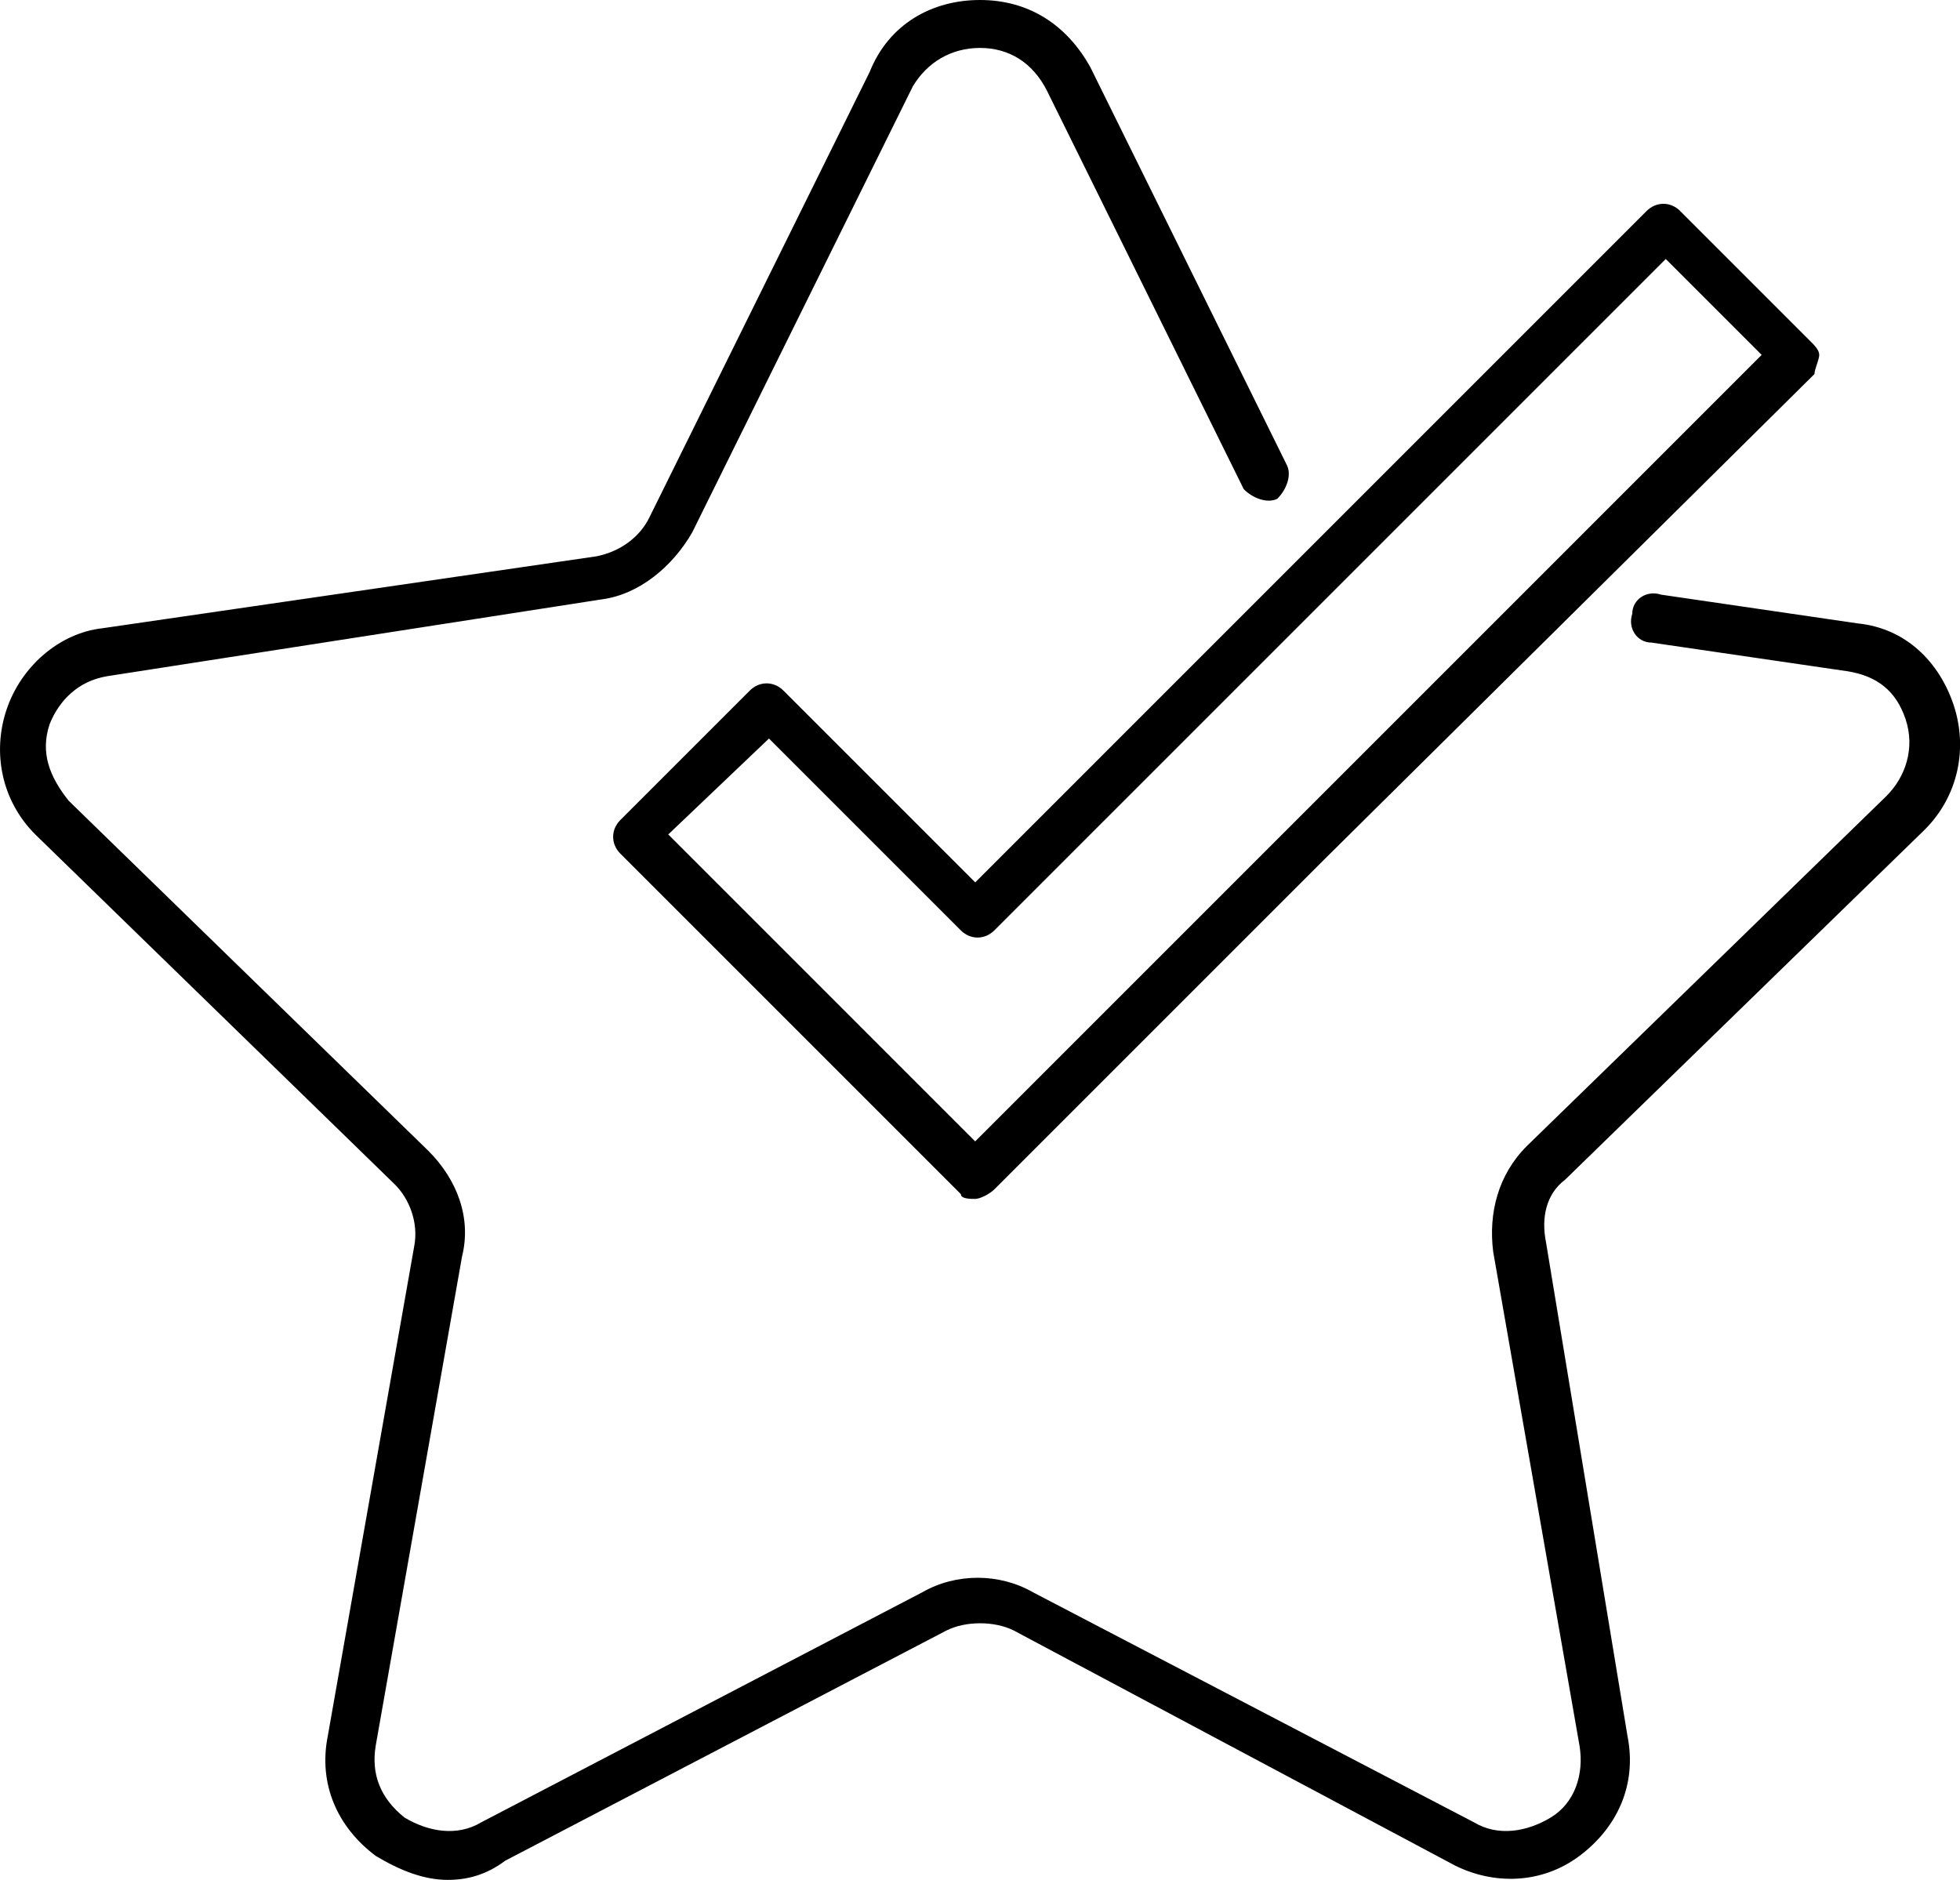 <?xml version="1.0" encoding="utf-8"?>
<!-- Generator: Adobe Illustrator 15.1.0, SVG Export Plug-In . SVG Version: 6.00 Build 0)  -->
<!DOCTYPE svg PUBLIC "-//W3C//DTD SVG 1.1//EN" "http://www.w3.org/Graphics/SVG/1.1/DTD/svg11.dtd">
<svg version="1.1" id="Layer_1" xmlns="http://www.w3.org/2000/svg" xmlns:xlink="http://www.w3.org/1999/xlink" x="0px" y="0px"
	 width="52.13px" height="50px" viewBox="13.999 0 52.13 50" enable-background="new 13.999 0 52.13 50" xml:space="preserve">
<g>
	<g>
		<g>
			<path d="M25.906,50c-0.638,0-1.276-0.255-1.914-0.638c-1.021-0.765-1.53-1.913-1.275-3.188l2.296-13.011
				c0.127-0.638-0.127-1.275-0.51-1.658l-9.566-9.311c-0.893-0.893-1.148-2.168-0.765-3.316s1.403-2.041,2.551-2.168l13.138-1.913
				c0.638-0.127,1.148-0.51,1.403-1.021L37.13,1.913C37.64,0.638,38.788,0,40.064,0s2.295,0.638,2.934,1.786l5.229,10.587
				c0.128,0.255,0,0.638-0.255,0.893c-0.255,0.128-0.638,0-0.893-0.255L41.85,2.423c-0.383-0.765-1.021-1.148-1.786-1.148
				c-0.766,0-1.403,0.383-1.786,1.021l-5.867,11.862c-0.51,0.893-1.403,1.658-2.423,1.786L16.85,17.985
				c-0.766,0.127-1.275,0.638-1.531,1.275c-0.255,0.765,0,1.403,0.51,2.041l9.566,9.311c0.765,0.765,1.148,1.786,0.893,2.806
				l-2.296,13.011c-0.127,0.765,0.128,1.403,0.766,1.913c0.638,0.383,1.403,0.51,2.041,0.127l11.735-6.121
				c0.893-0.511,2.041-0.511,2.934,0l11.734,6.121c0.639,0.383,1.403,0.256,2.041-0.127s0.893-1.148,0.766-1.913l-2.296-13.138
				c-0.128-1.021,0.128-2.041,0.893-2.807l9.566-9.311c0.511-0.51,0.765-1.275,0.511-2.041c-0.256-0.766-0.766-1.148-1.531-1.276
				l-5.229-0.765c-0.383,0-0.638-0.383-0.511-0.765c0-0.383,0.383-0.638,0.766-0.51l5.23,0.765c1.275,0.127,2.168,1.021,2.551,2.168
				s0.127,2.423-0.766,3.316l-9.566,9.311c-0.51,0.383-0.638,1.021-0.51,1.658l2.168,13.139c0.255,1.275-0.256,2.424-1.275,3.188
				c-1.021,0.765-2.296,0.765-3.316,0.255l-11.734-6.25c-0.511-0.255-1.276-0.255-1.786,0L27.436,49.49
				C26.926,49.873,26.416,50,25.906,50z"/>
		</g>
	</g>
	<g>
		<g>
			<path d="M39.936,31.888c-0.127,0-0.382,0-0.382-0.128l-9.056-9.056c-0.255-0.255-0.255-0.638,0-0.893l3.444-3.444
				c0.255-0.255,0.638-0.255,0.893,0l5.102,5.102L57.793,5.612c0.256-0.255,0.639-0.255,0.893,0l3.444,3.444
				c0.128,0.127,0.255,0.255,0.255,0.383c0,0.127-0.127,0.382-0.127,0.51l-13.01,12.883l0,0l-8.802,8.801
				C40.319,31.76,40.064,31.888,39.936,31.888z M31.773,22.194l8.163,8.164L60.854,9.439l-2.551-2.551L40.446,24.745
				c-0.255,0.255-0.638,0.255-0.893,0l-5.102-5.102L31.773,22.194z M48.737,22.321L48.737,22.321L48.737,22.321z"/>
		</g>
	</g>
</g>
</svg>
